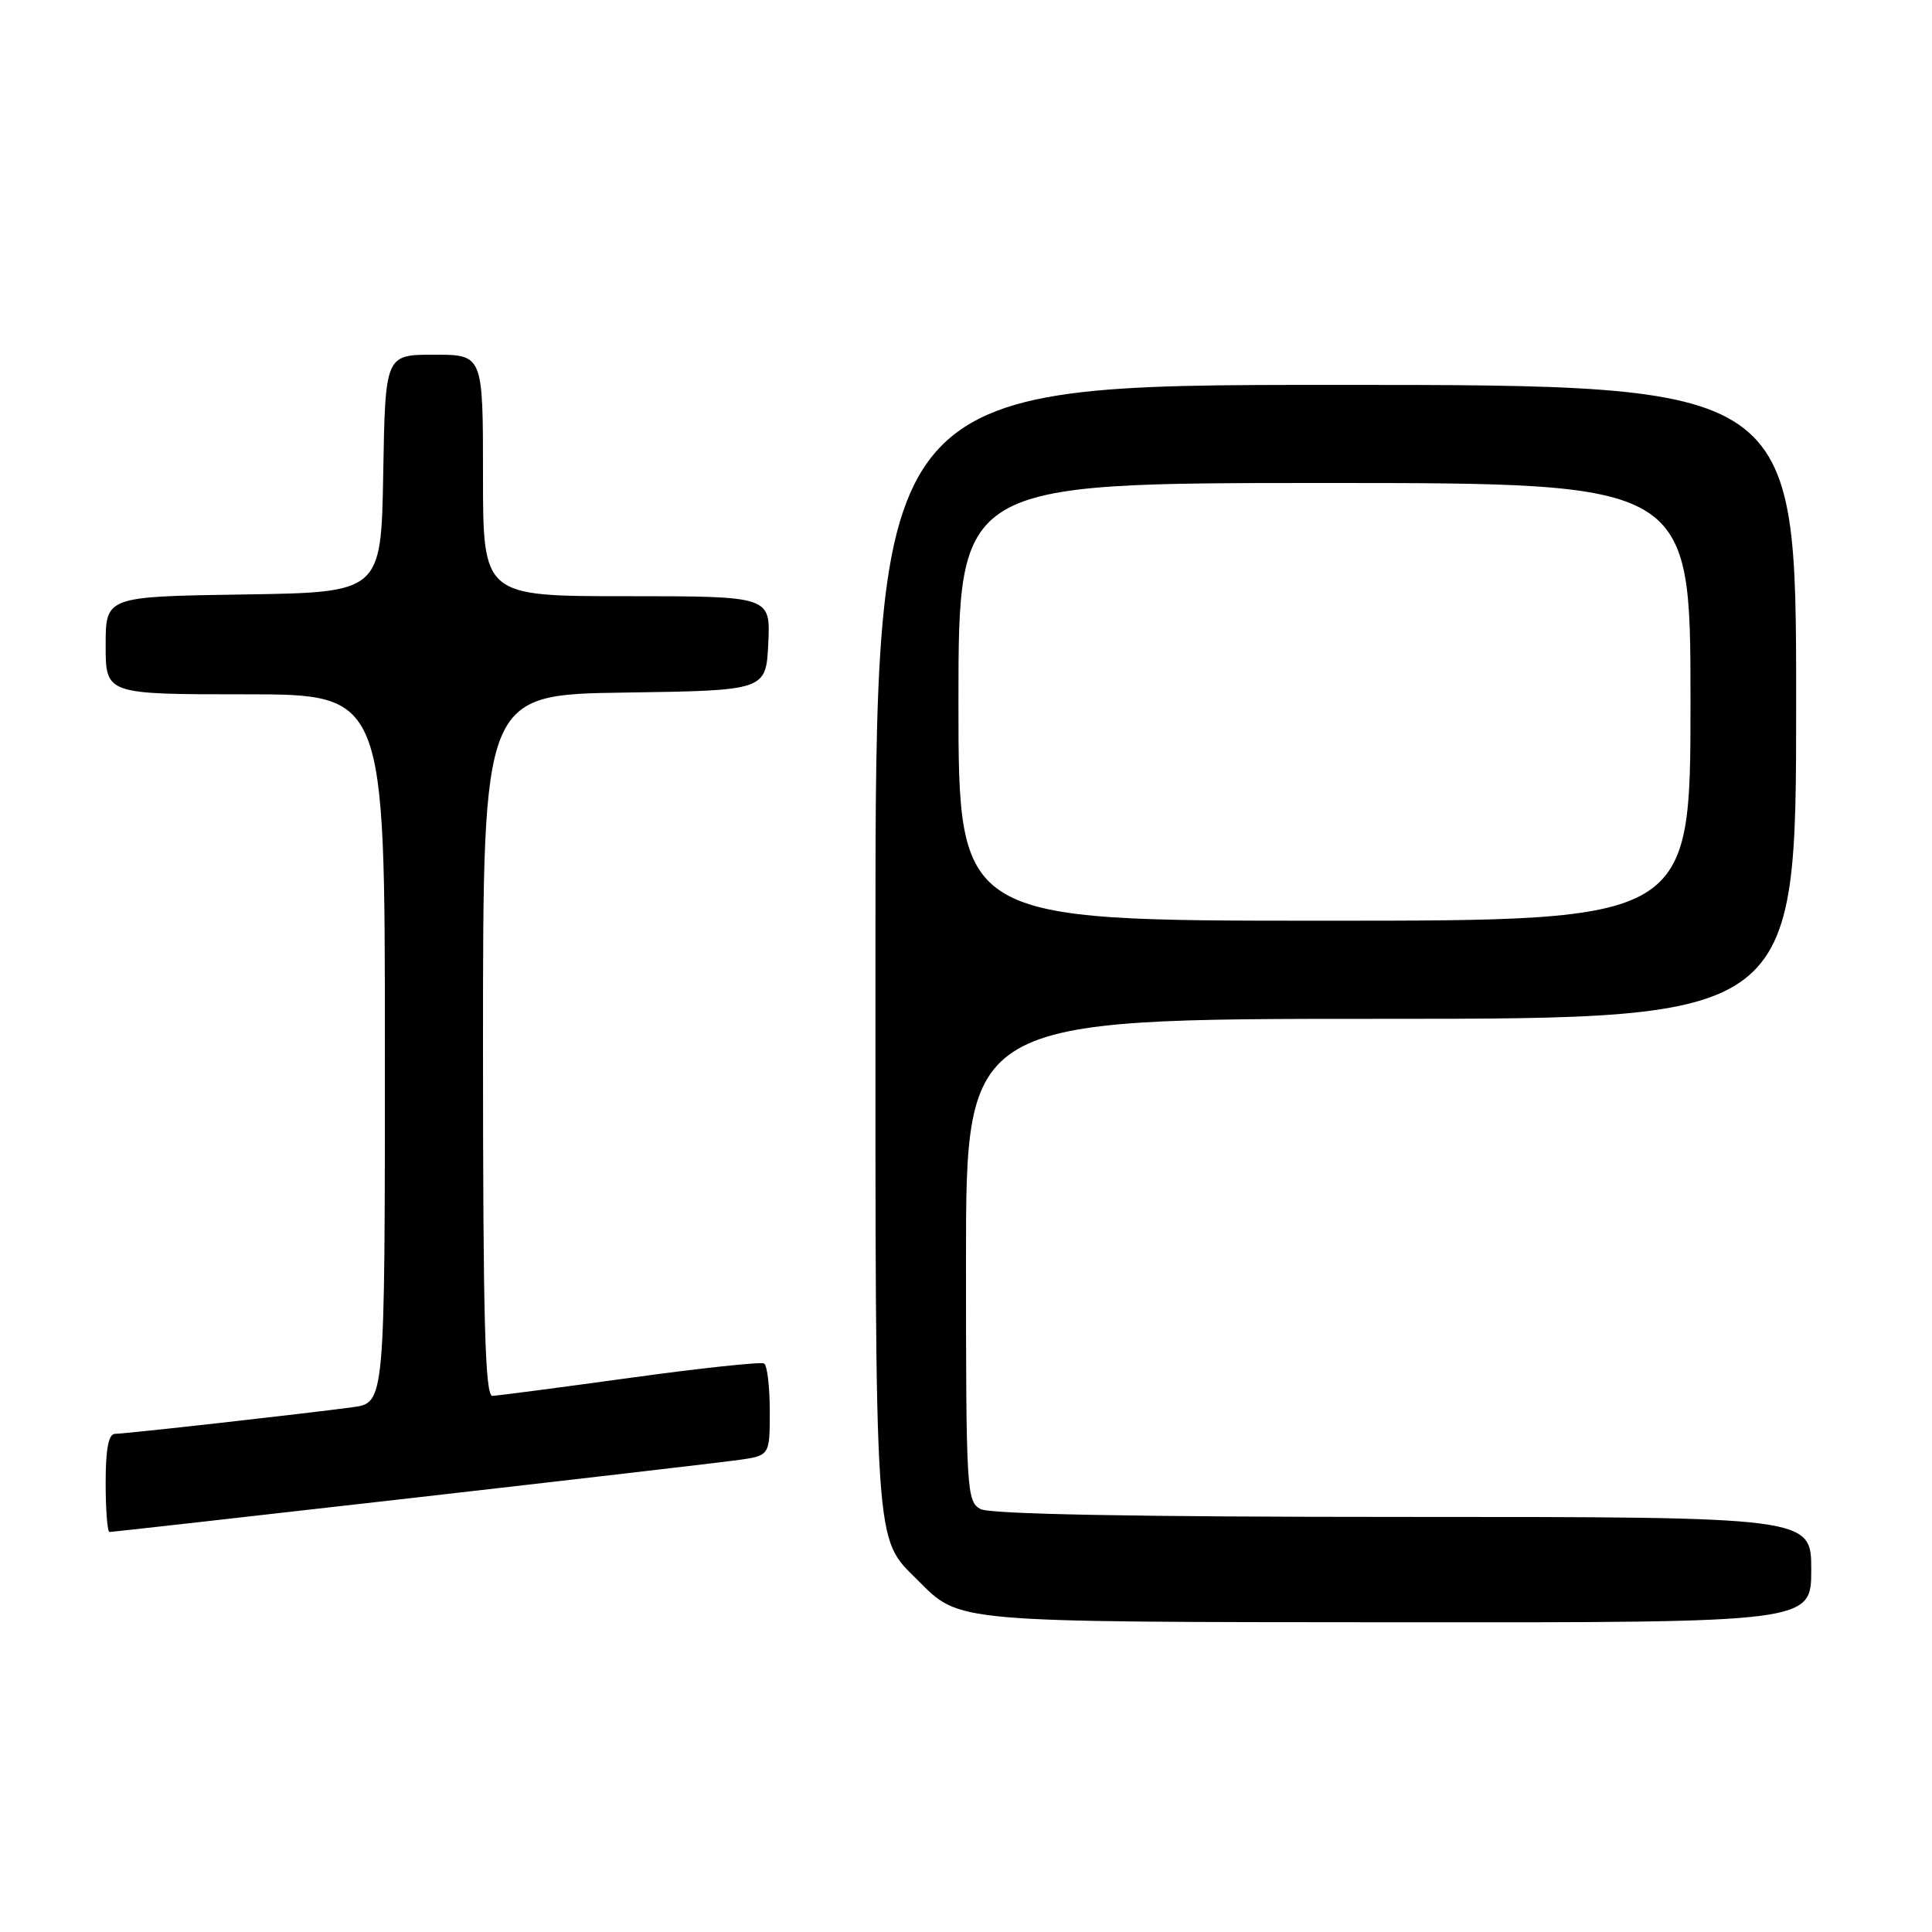 <?xml version="1.0" encoding="UTF-8" standalone="no"?>
<!DOCTYPE svg PUBLIC "-//W3C//DTD SVG 1.1//EN" "http://www.w3.org/Graphics/SVG/1.1/DTD/svg11.dtd" >
<svg xmlns="http://www.w3.org/2000/svg" xmlns:xlink="http://www.w3.org/1999/xlink" version="1.1" viewBox="0 0 256 256">
 <g >
 <path fill="currentColor"
d=" M 240.00 208.00 C 240.00 201.00 240.00 201.00 185.93 201.00 C 150.58 201.00 131.20 200.64 129.93 199.96 C 128.08 198.97 128.00 197.54 128.00 166.96 C 128.00 135.00 128.00 135.00 183.00 135.00 C 238.00 135.00 238.00 135.00 238.00 93.00 C 238.00 51.00 238.00 51.00 177.00 51.00 C 116.00 51.00 116.00 51.00 116.00 125.53 C 116.00 206.47 115.81 203.59 121.61 209.39 C 127.25 215.03 125.99 214.92 185.25 214.96 C 240.00 215.00 240.00 215.00 240.00 208.00 Z  M 54.26 198.53 C 75.84 196.07 95.41 193.79 97.75 193.47 C 102.00 192.88 102.00 192.88 102.00 187.00 C 102.00 183.76 101.66 180.92 101.25 180.67 C 100.84 180.43 92.85 181.28 83.50 182.57 C 74.15 183.86 65.94 184.93 65.25 184.96 C 64.27 184.99 64.00 175.06 64.00 138.52 C 64.00 92.04 64.00 92.04 82.75 91.77 C 101.50 91.50 101.50 91.50 101.80 85.25 C 102.10 79.00 102.10 79.00 83.05 79.00 C 64.00 79.00 64.00 79.00 64.00 63.00 C 64.00 47.00 64.00 47.00 57.53 47.00 C 51.05 47.00 51.05 47.00 50.78 62.75 C 50.50 78.50 50.50 78.50 32.25 78.77 C 14.00 79.05 14.00 79.05 14.00 85.52 C 14.00 92.00 14.00 92.00 32.50 92.00 C 51.00 92.00 51.00 92.00 51.00 138.94 C 51.00 185.88 51.00 185.88 46.75 186.46 C 40.46 187.31 16.70 189.98 15.25 189.99 C 14.38 190.00 14.00 191.97 14.00 196.50 C 14.00 200.07 14.23 203.00 14.51 203.00 C 14.79 203.00 32.68 200.99 54.26 198.53 Z  M 127.00 93.00 C 127.00 64.00 127.00 64.00 175.50 64.00 C 224.00 64.00 224.00 64.00 224.00 93.00 C 224.00 122.00 224.00 122.00 175.50 122.00 C 127.00 122.00 127.00 122.00 127.00 93.00 Z "/>
</g>
</svg>